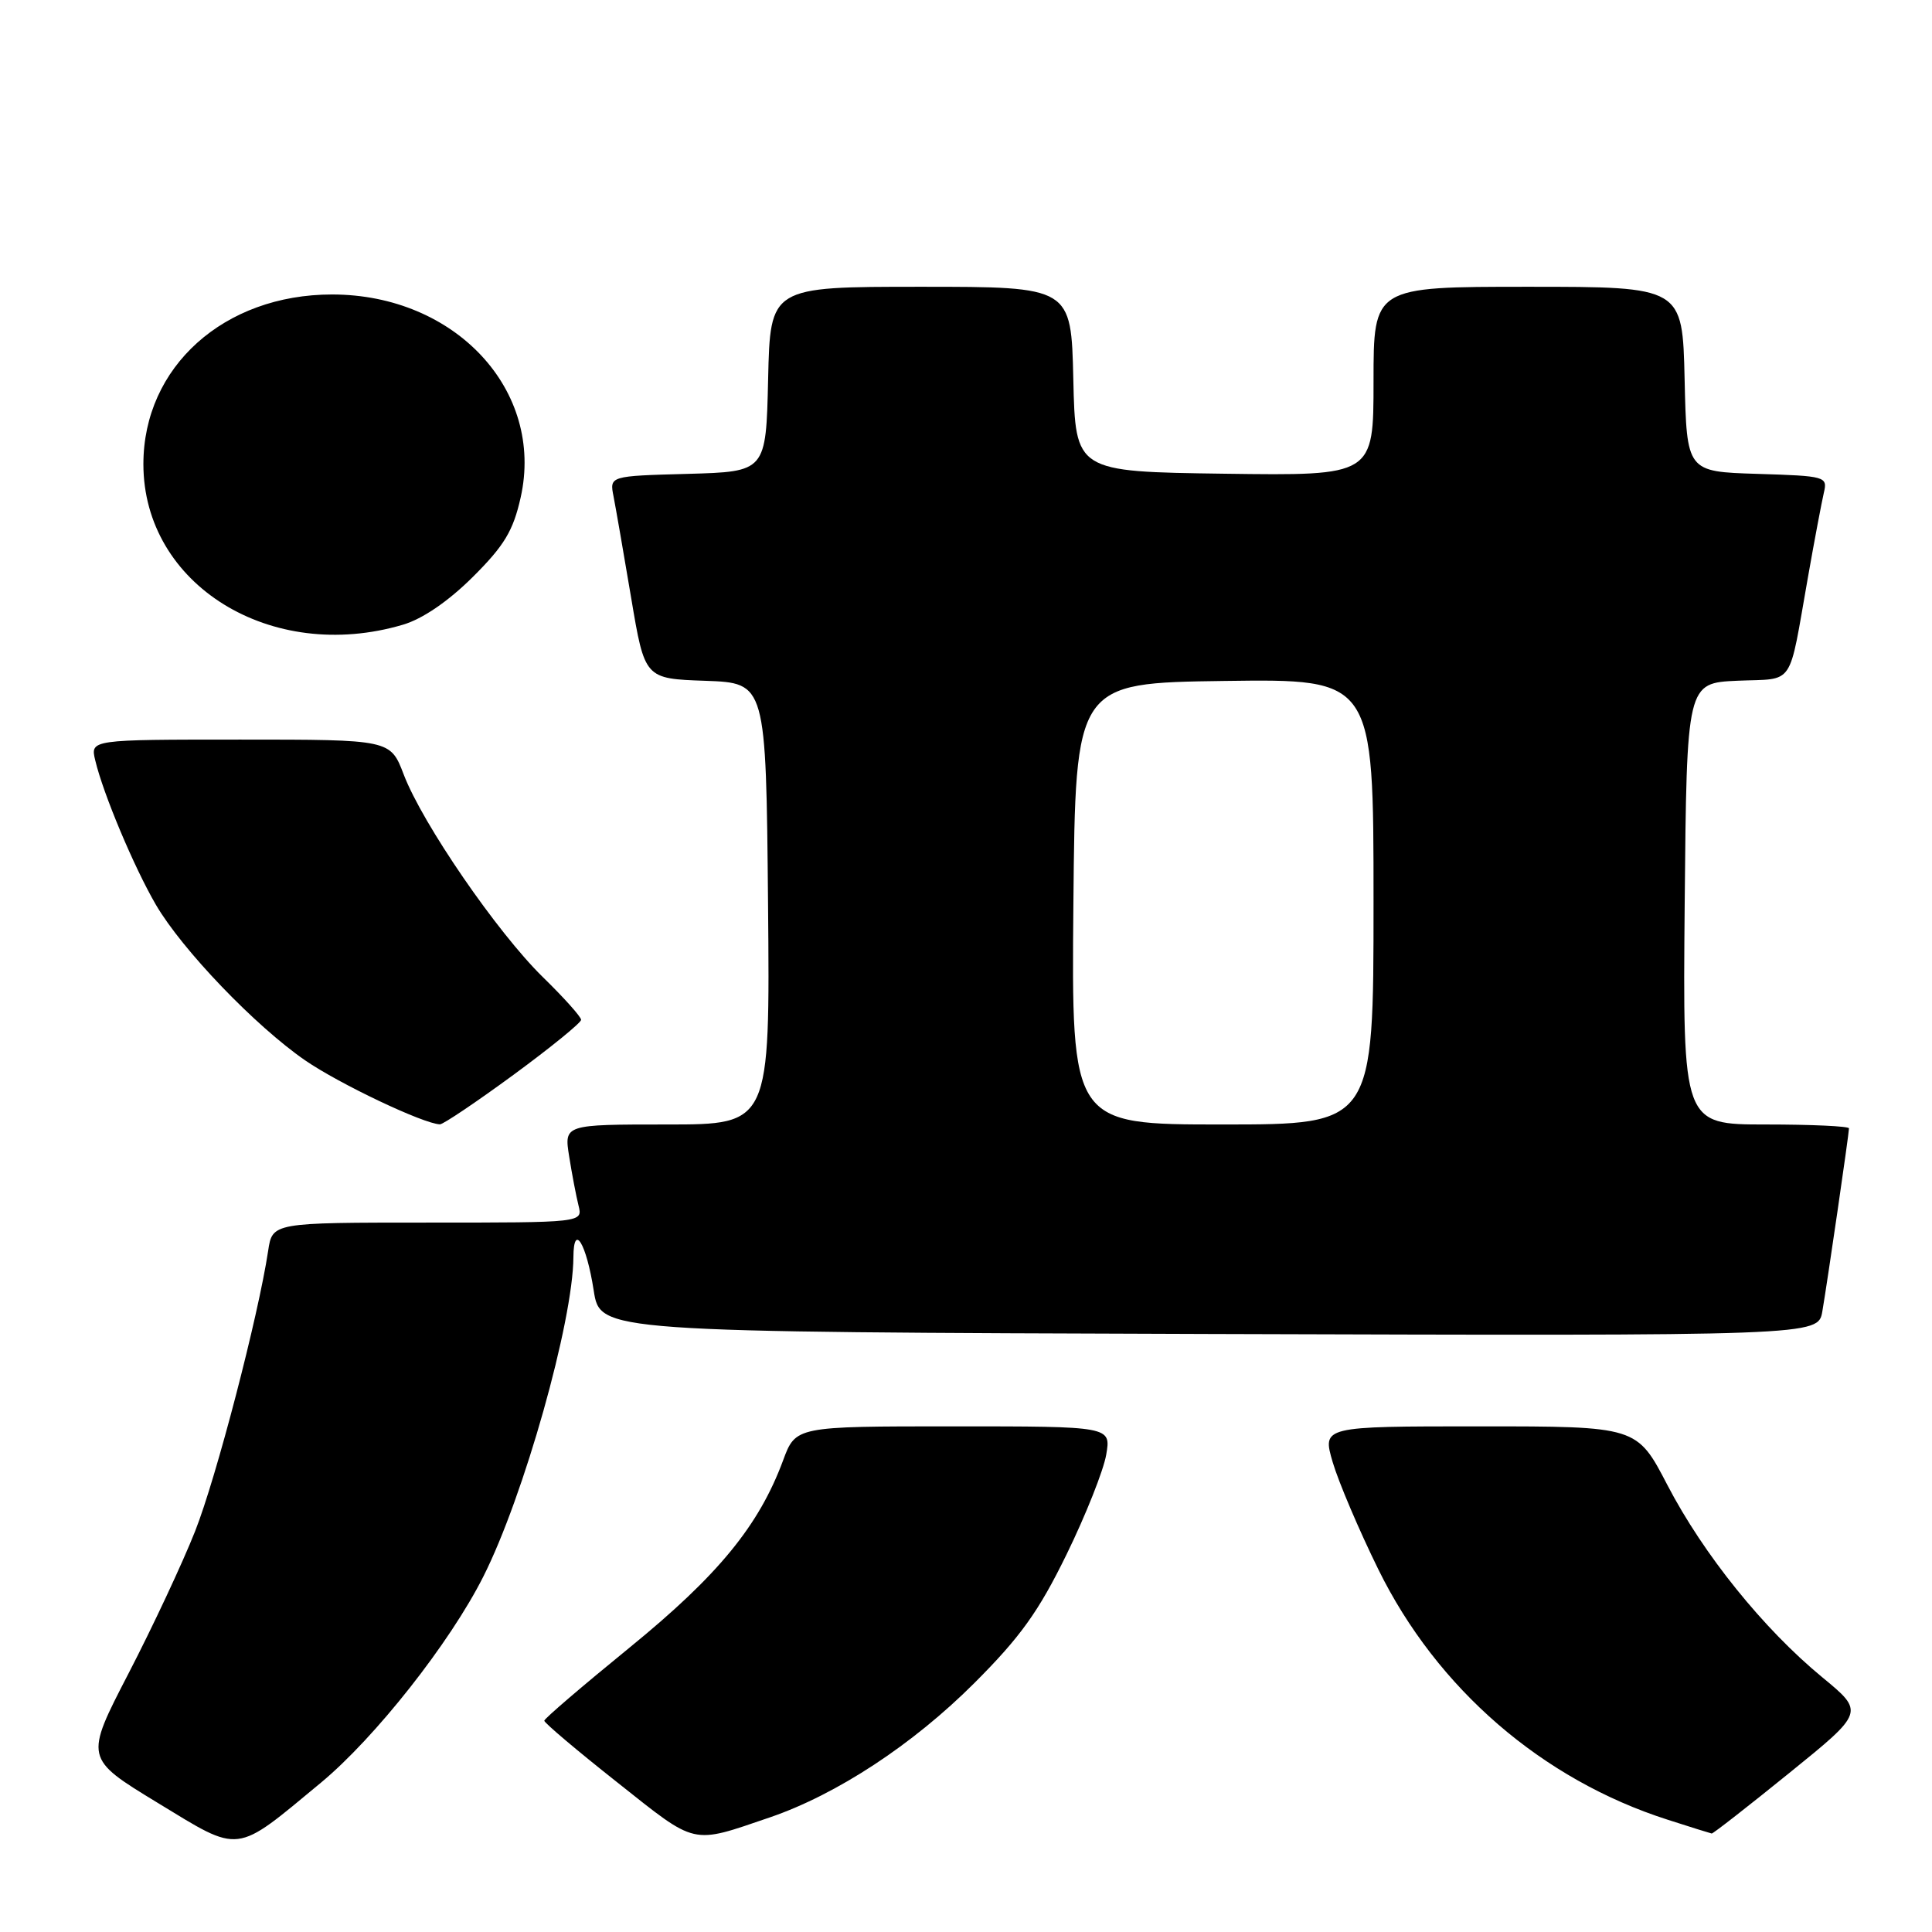 <?xml version="1.0" encoding="UTF-8" standalone="no"?>
<!DOCTYPE svg PUBLIC "-//W3C//DTD SVG 1.1//EN" "http://www.w3.org/Graphics/SVG/1.1/DTD/svg11.dtd" >
<svg xmlns="http://www.w3.org/2000/svg" xmlns:xlink="http://www.w3.org/1999/xlink" version="1.1" viewBox="0 0 256 256">
 <g >
 <path fill="currentColor"
d=" M 42.53 236.21 C 49.69 230.27 59.62 217.69 64.04 208.91 C 69.39 198.33 75.94 175.09 75.98 166.55 C 76.01 161.97 77.70 164.77 78.67 171.00 C 79.52 176.50 79.52 176.50 160.21 176.76 C 240.91 177.01 240.91 177.01 241.47 173.76 C 242.15 169.79 245.00 150.21 245.00 149.51 C 245.00 149.23 240.04 149.00 233.98 149.00 C 222.97 149.00 222.97 149.00 223.23 119.75 C 223.50 90.50 223.50 90.50 230.24 90.20 C 237.91 89.87 236.94 91.30 239.56 76.50 C 240.43 71.55 241.39 66.50 241.67 65.29 C 242.18 63.14 241.92 63.07 232.85 62.79 C 223.50 62.50 223.50 62.50 223.22 50.25 C 222.94 38.00 222.94 38.00 202.47 38.00 C 182.00 38.00 182.00 38.00 182.00 50.52 C 182.00 63.04 182.00 63.04 162.25 62.77 C 142.50 62.50 142.50 62.50 142.22 50.25 C 141.94 38.00 141.94 38.00 122.00 38.00 C 102.06 38.00 102.06 38.00 101.78 50.25 C 101.50 62.50 101.50 62.50 91.13 62.79 C 80.76 63.07 80.76 63.07 81.30 65.79 C 81.59 67.28 82.64 73.32 83.63 79.21 C 85.43 89.93 85.43 89.93 93.46 90.21 C 101.50 90.50 101.50 90.50 101.77 119.75 C 102.03 149.00 102.03 149.00 88.39 149.00 C 74.74 149.00 74.74 149.00 75.42 153.25 C 75.79 155.59 76.35 158.51 76.66 159.75 C 77.22 162.00 77.22 162.00 56.65 162.00 C 36.09 162.00 36.09 162.00 35.53 165.75 C 34.22 174.43 28.64 195.86 25.85 202.90 C 24.20 207.08 20.23 215.56 17.03 221.74 C 11.21 232.99 11.21 232.99 20.85 238.86 C 32.01 245.65 30.99 245.77 42.53 236.21 Z  M 101.99 240.82 C 110.86 237.79 120.96 231.16 129.10 223.02 C 135.21 216.91 137.62 213.55 141.33 205.96 C 143.87 200.76 146.23 194.81 146.58 192.75 C 147.22 189.00 147.22 189.00 126.33 189.00 C 105.43 189.00 105.43 189.00 103.76 193.52 C 100.55 202.18 95.15 208.75 83.45 218.29 C 77.23 223.36 72.13 227.72 72.12 228.00 C 72.11 228.28 76.46 231.96 81.80 236.18 C 92.42 244.60 91.51 244.39 101.99 240.82 Z  M 237.09 234.93 C 247.06 226.86 247.06 226.86 241.45 222.24 C 233.67 215.83 225.73 205.98 220.94 196.78 C 216.90 189.00 216.90 189.00 196.05 189.00 C 175.20 189.00 175.20 189.00 176.59 193.75 C 177.36 196.36 180.08 202.76 182.64 207.96 C 190.41 223.75 204.34 235.80 220.97 241.12 C 224.01 242.10 226.64 242.92 226.81 242.95 C 226.98 242.98 231.61 239.37 237.09 234.93 Z  M 68.04 142.42 C 72.97 138.80 77.00 135.52 77.00 135.13 C 77.00 134.74 74.72 132.19 71.92 129.46 C 65.89 123.56 55.98 109.14 53.50 102.64 C 51.73 98.00 51.73 98.00 31.85 98.00 C 11.96 98.00 11.96 98.00 12.62 100.75 C 13.67 105.18 17.76 114.91 20.66 119.89 C 24.14 125.85 33.83 135.95 40.43 140.50 C 44.98 143.63 56.10 148.91 58.29 148.98 C 58.72 148.99 63.10 146.04 68.04 142.42 Z  M 53.38 82.78 C 55.98 82.02 59.40 79.68 62.64 76.46 C 66.82 72.30 68.00 70.34 68.99 65.92 C 72.17 51.74 60.34 39.02 44.00 39.02 C 29.67 39.02 19.00 48.61 19.00 61.50 C 19.00 77.48 35.91 87.95 53.38 82.78 Z  M 142.23 119.75 C 142.50 90.50 142.50 90.50 162.25 90.23 C 182.00 89.96 182.00 89.96 182.00 119.48 C 182.00 149.00 182.00 149.00 161.98 149.00 C 141.97 149.00 141.97 149.00 142.23 119.75 Z "/>
</g>
</svg>